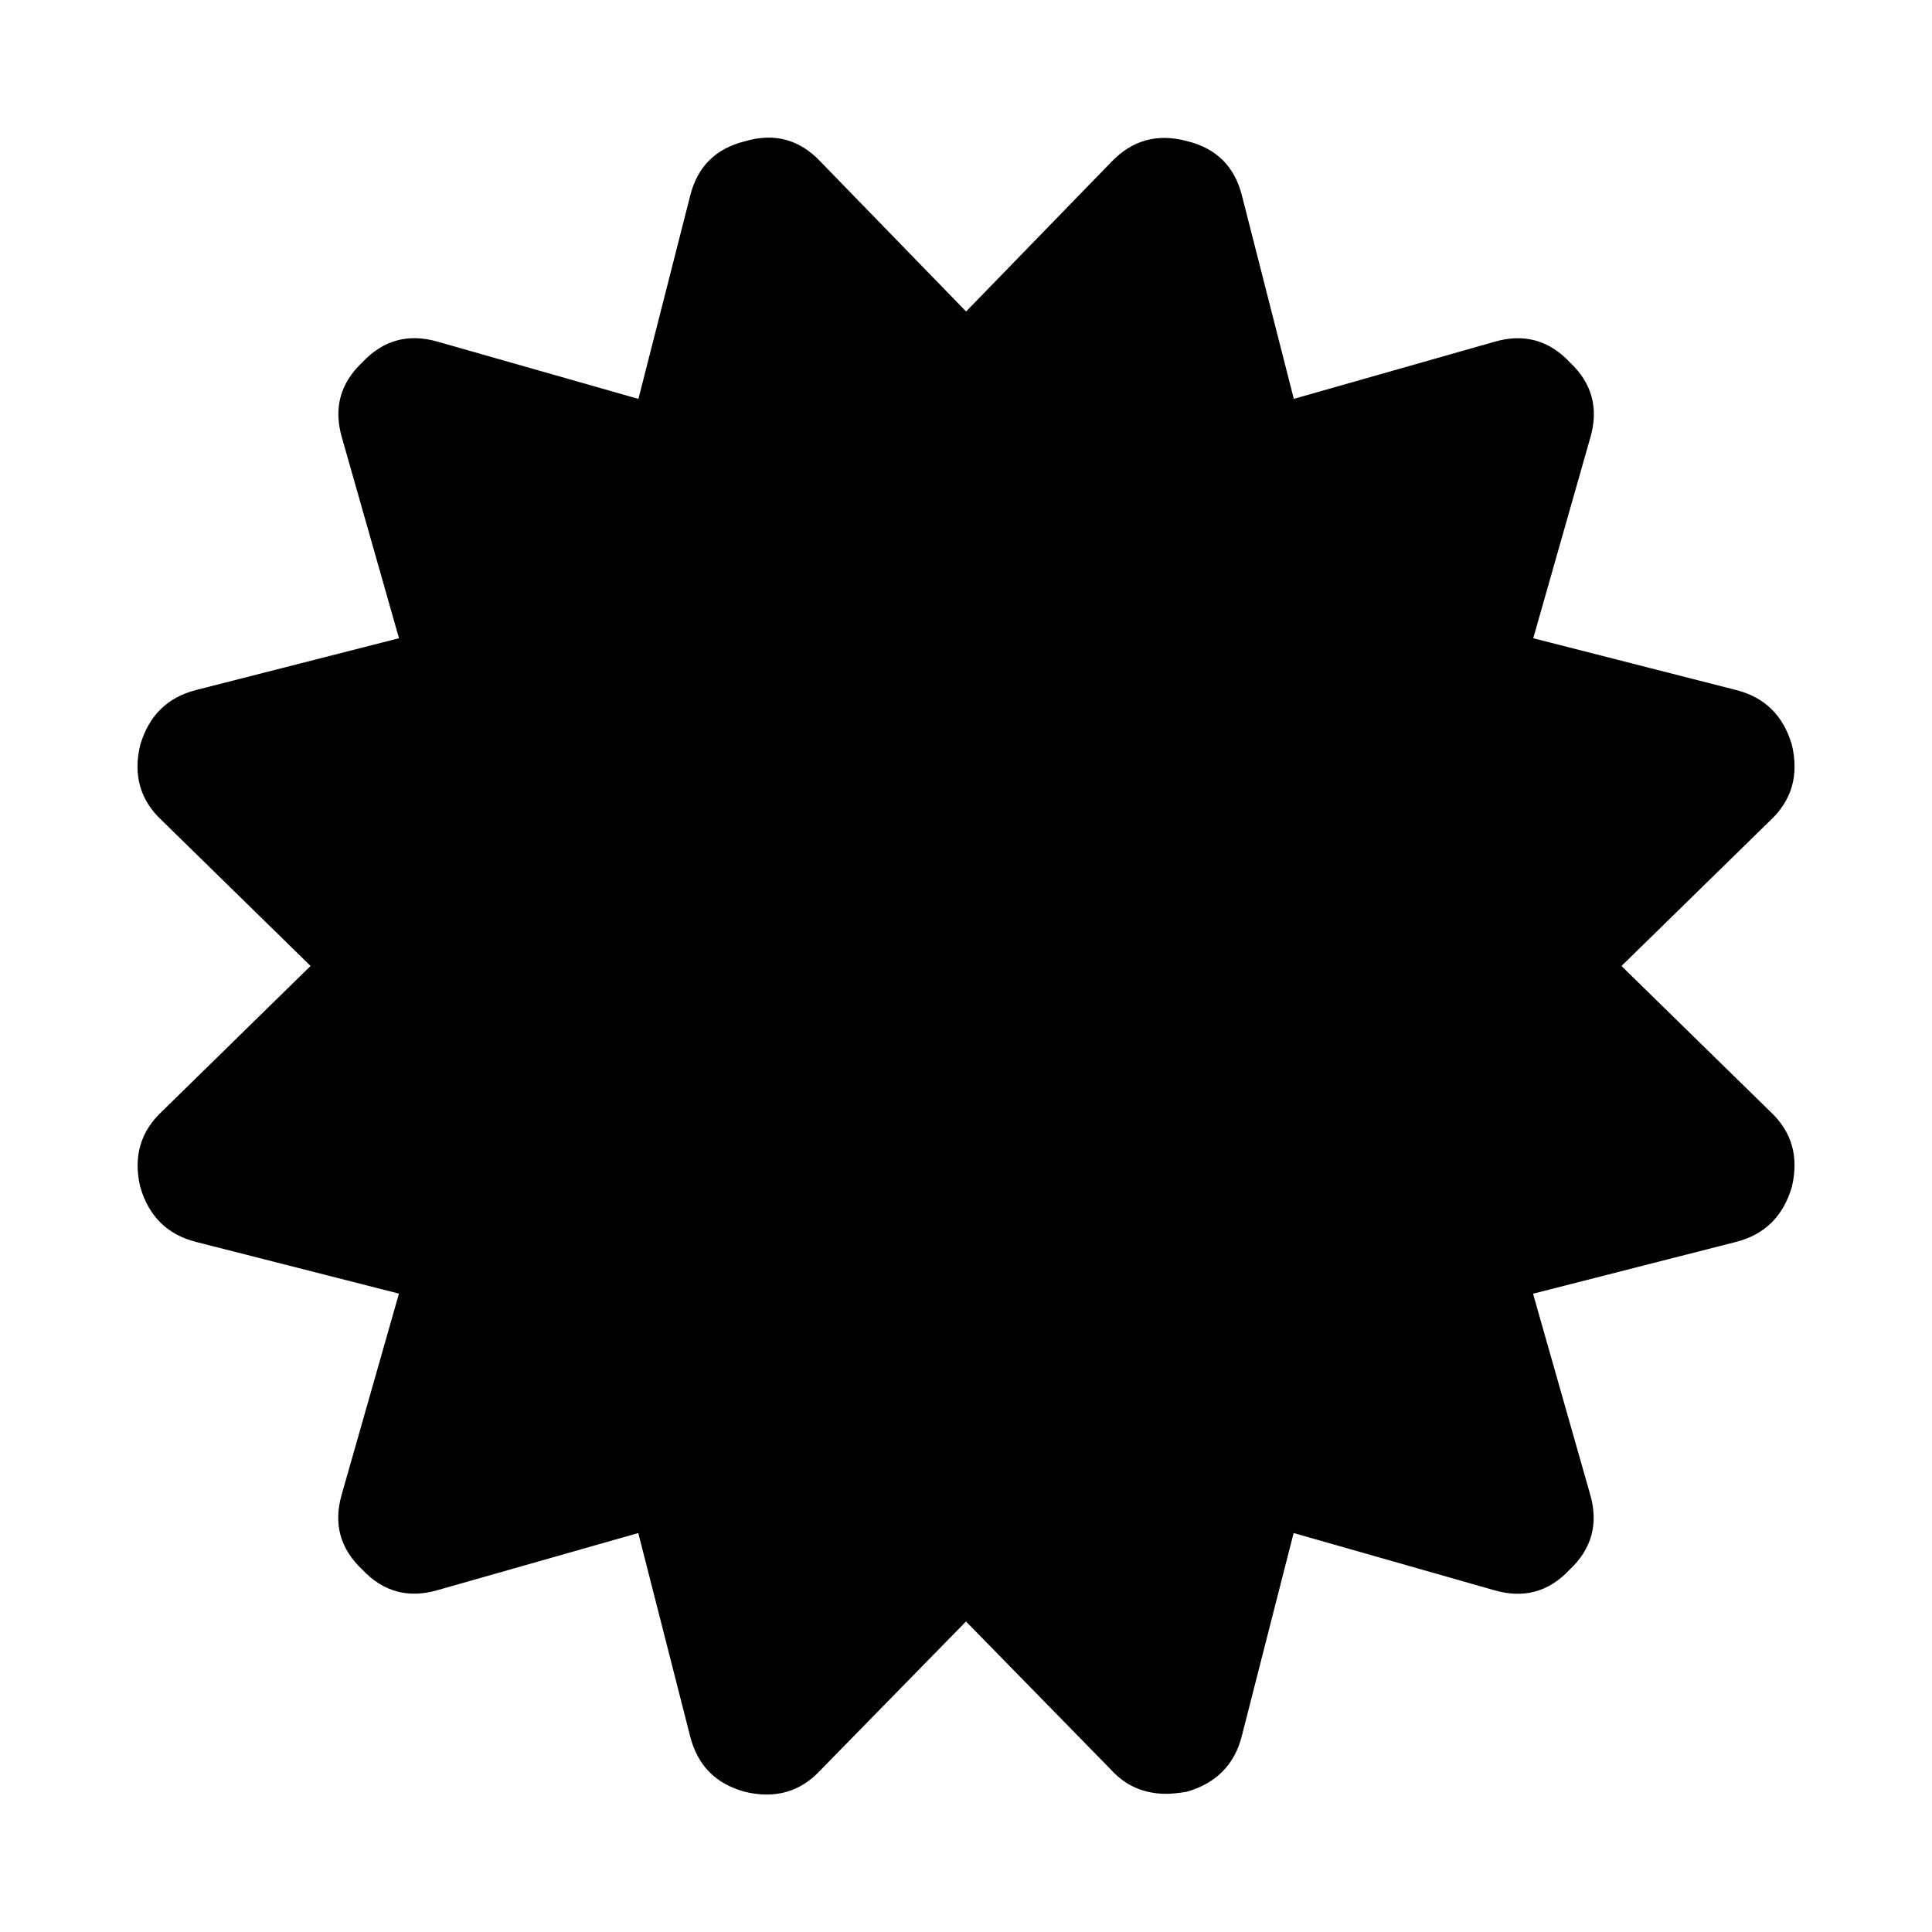 <?xml version="1.0"?><svg xmlns="http://www.w3.org/2000/svg" width="40" height="40" viewBox="0 0 40 40"><path d="m33.571 20l3.08 3.014q0.671 0.624 0.447 1.561-0.269 0.914-1.161 1.139l-4.197 1.071 1.181 4.151q0.267 0.914-0.424 1.563-0.647 0.691-1.563 0.424l-4.151-1.183-1.071 4.196q-0.223 0.893-1.139 1.16-0.267 0.043-0.424 0.043-0.691 0-1.139-0.491l-3.01-3.077-3.014 3.08q-0.624 0.671-1.561 0.447-0.914-0.247-1.139-1.161l-1.071-4.197-4.151 1.181q-0.914 0.267-1.563-0.424-0.691-0.647-0.424-1.563l1.183-4.151-4.196-1.069q-0.893-0.223-1.16-1.139-0.221-0.937 0.449-1.563l3.077-3.013-3.08-3.014q-0.671-0.624-0.447-1.561 0.269-0.914 1.161-1.139l4.197-1.071-1.181-4.151q-0.267-0.914 0.424-1.563 0.647-0.691 1.563-0.424l4.151 1.183 1.069-4.196q0.223-0.914 1.139-1.139 0.914-0.267 1.563 0.424l3.013 3.101 3.014-3.103q0.646-0.671 1.561-0.424 0.914 0.223 1.139 1.139l1.071 4.197 4.151-1.181q0.914-0.267 1.563 0.424 0.691 0.647 0.424 1.563l-1.181 4.15 4.196 1.071q0.893 0.223 1.16 1.139 0.221 0.937-0.449 1.563z"></path></svg>